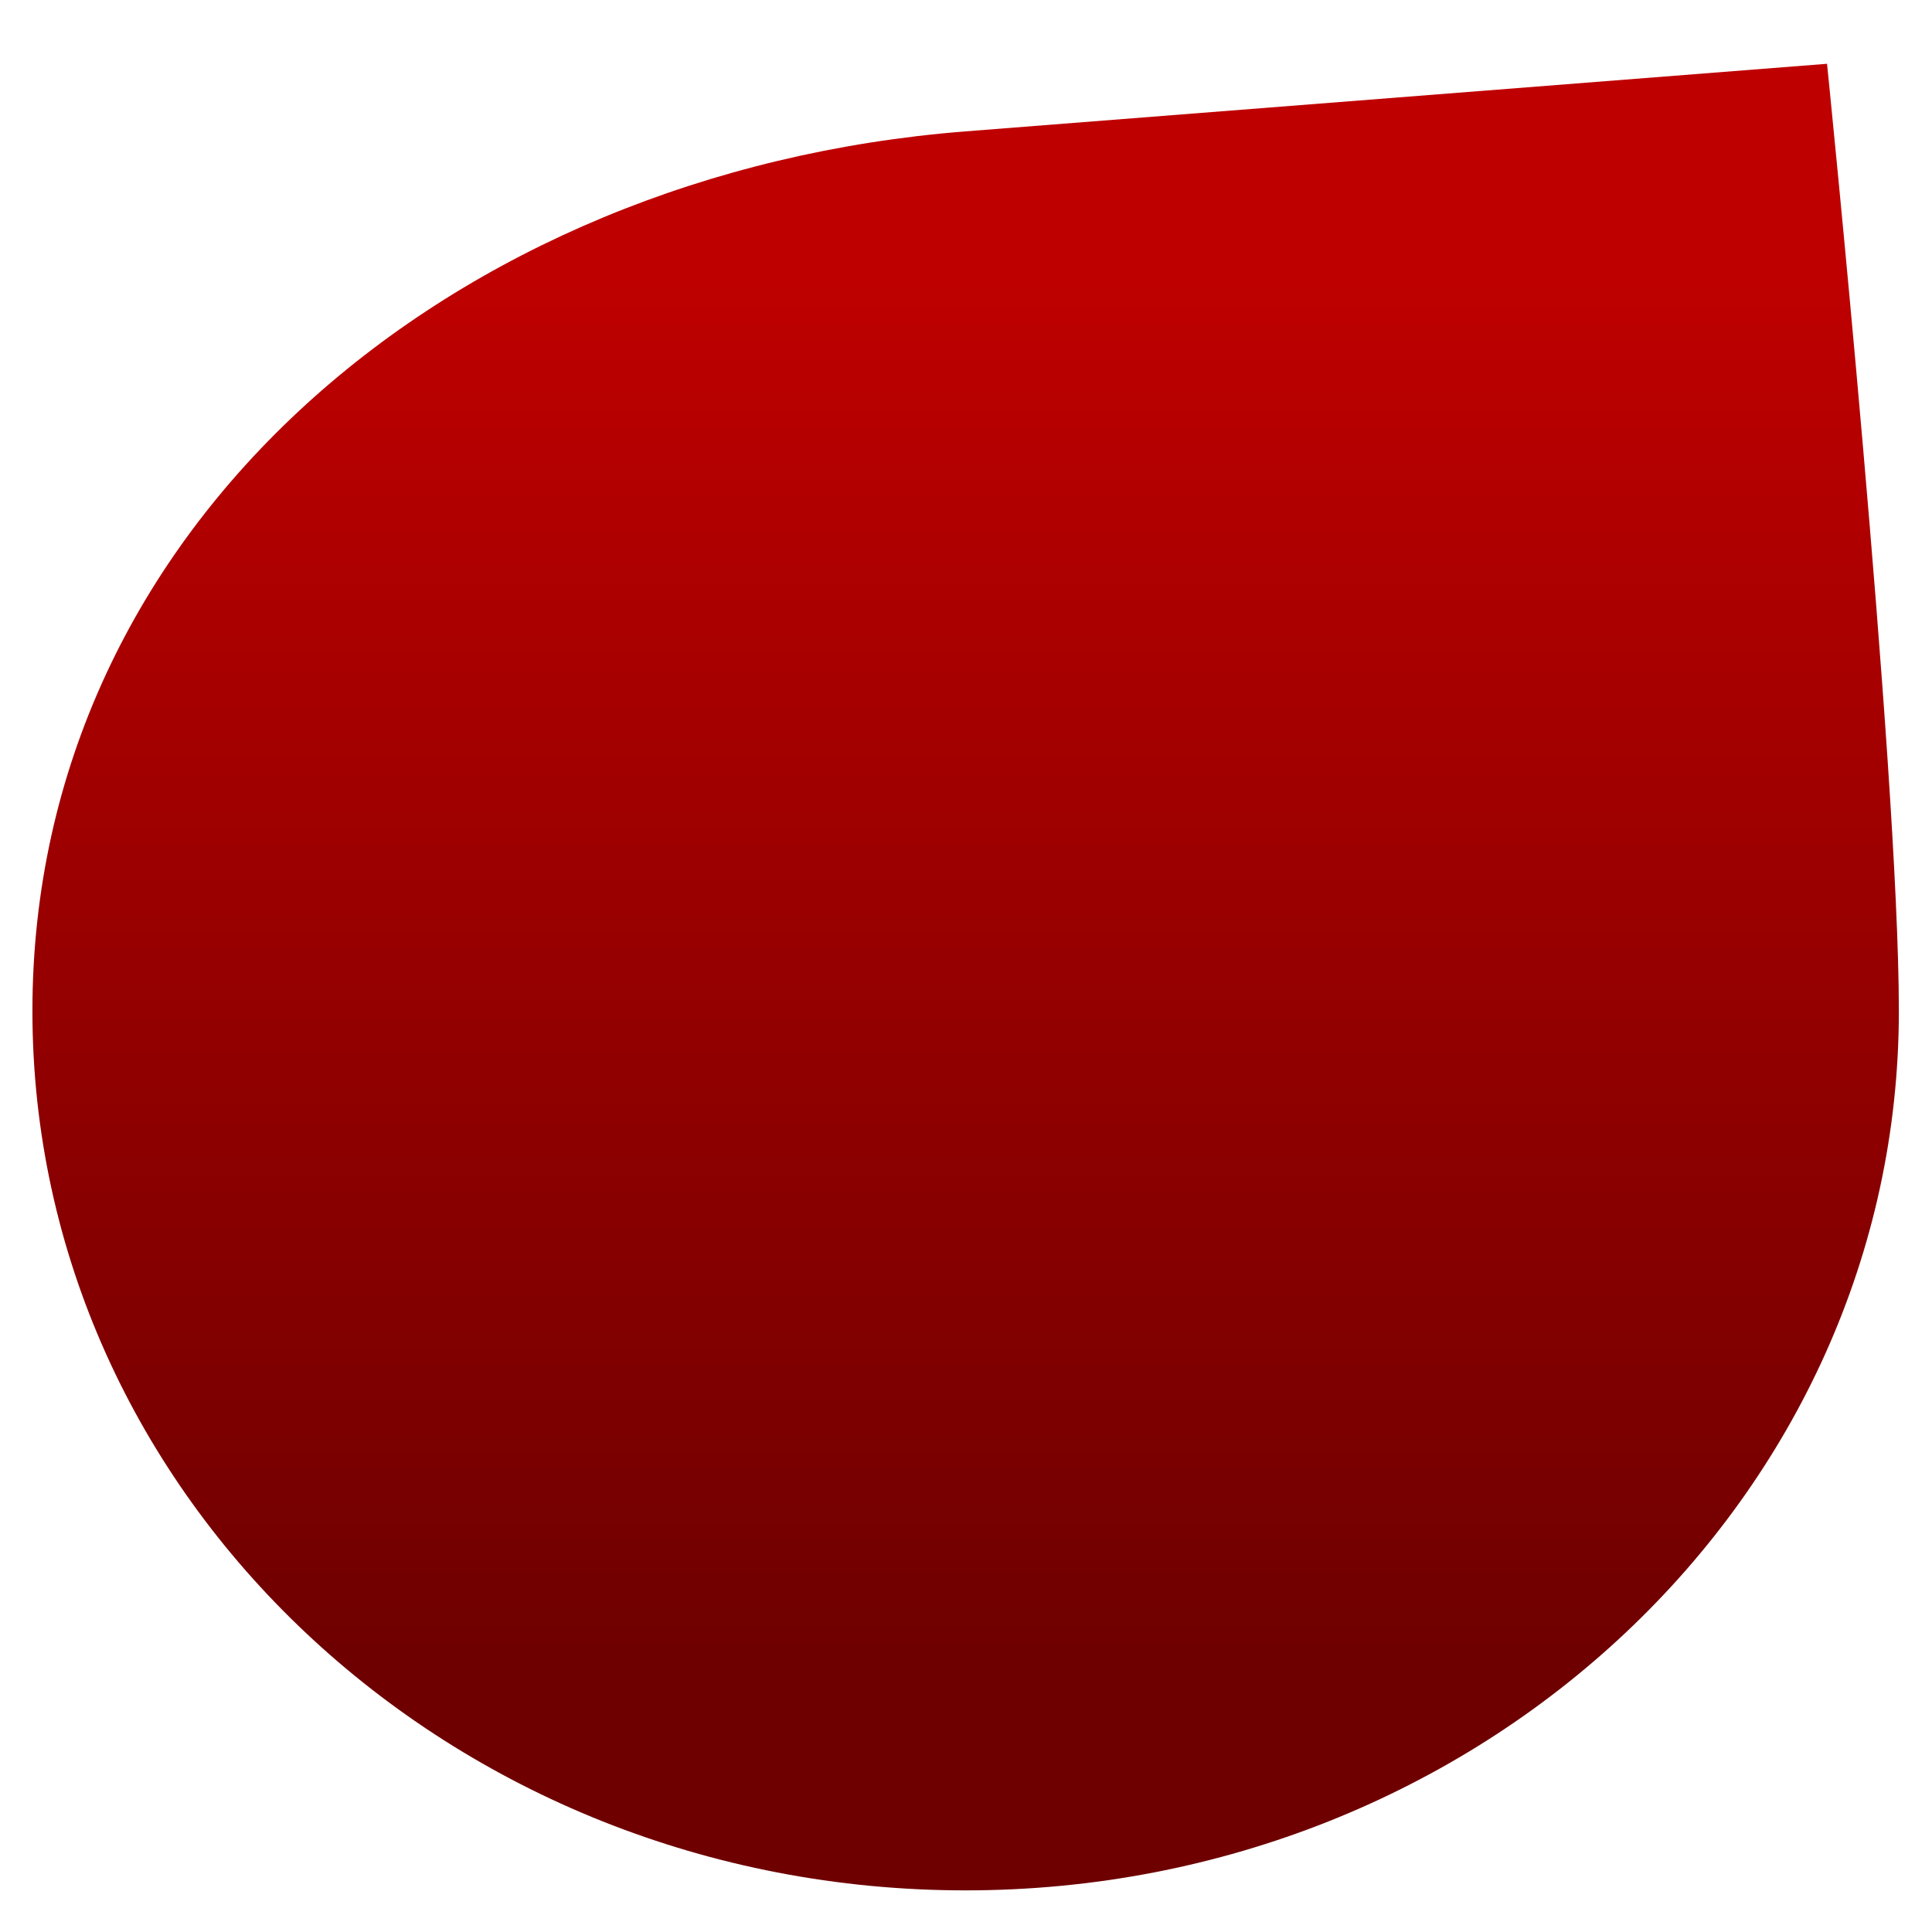 <svg xmlns="http://www.w3.org/2000/svg" xmlns:xlink="http://www.w3.org/1999/xlink" width="64" height="64" viewBox="0 0 64 64" version="1.1"><defs><linearGradient id="linear0" gradientUnits="userSpaceOnUse" x1="0" y1="0" x2="0" y2="1" gradientTransform="matrix(79.505,0,0,46.532,-4.921,8.742)"><stop offset="0" style="stop-color:#bf0000;stop-opacity:1;"/><stop offset="1" style="stop-color:#6e0000;stop-opacity:1;"/></linearGradient></defs><g id="surface1"><path style=" stroke:none;fill-rule:nonzero;fill:url(#linear0);" d="M 62.902 33.488 C 62.902 49.578 49.062 62.621 31.984 62.621 C 14.914 62.621 1.074 49.578 1.074 33.488 C 1.074 17.395 14.973 5.688 31.984 4.352 L 60.523 2.113 C 60.523 2.113 62.902 25.441 62.902 33.488 Z M 62.902 33.488 "/></g></svg>
